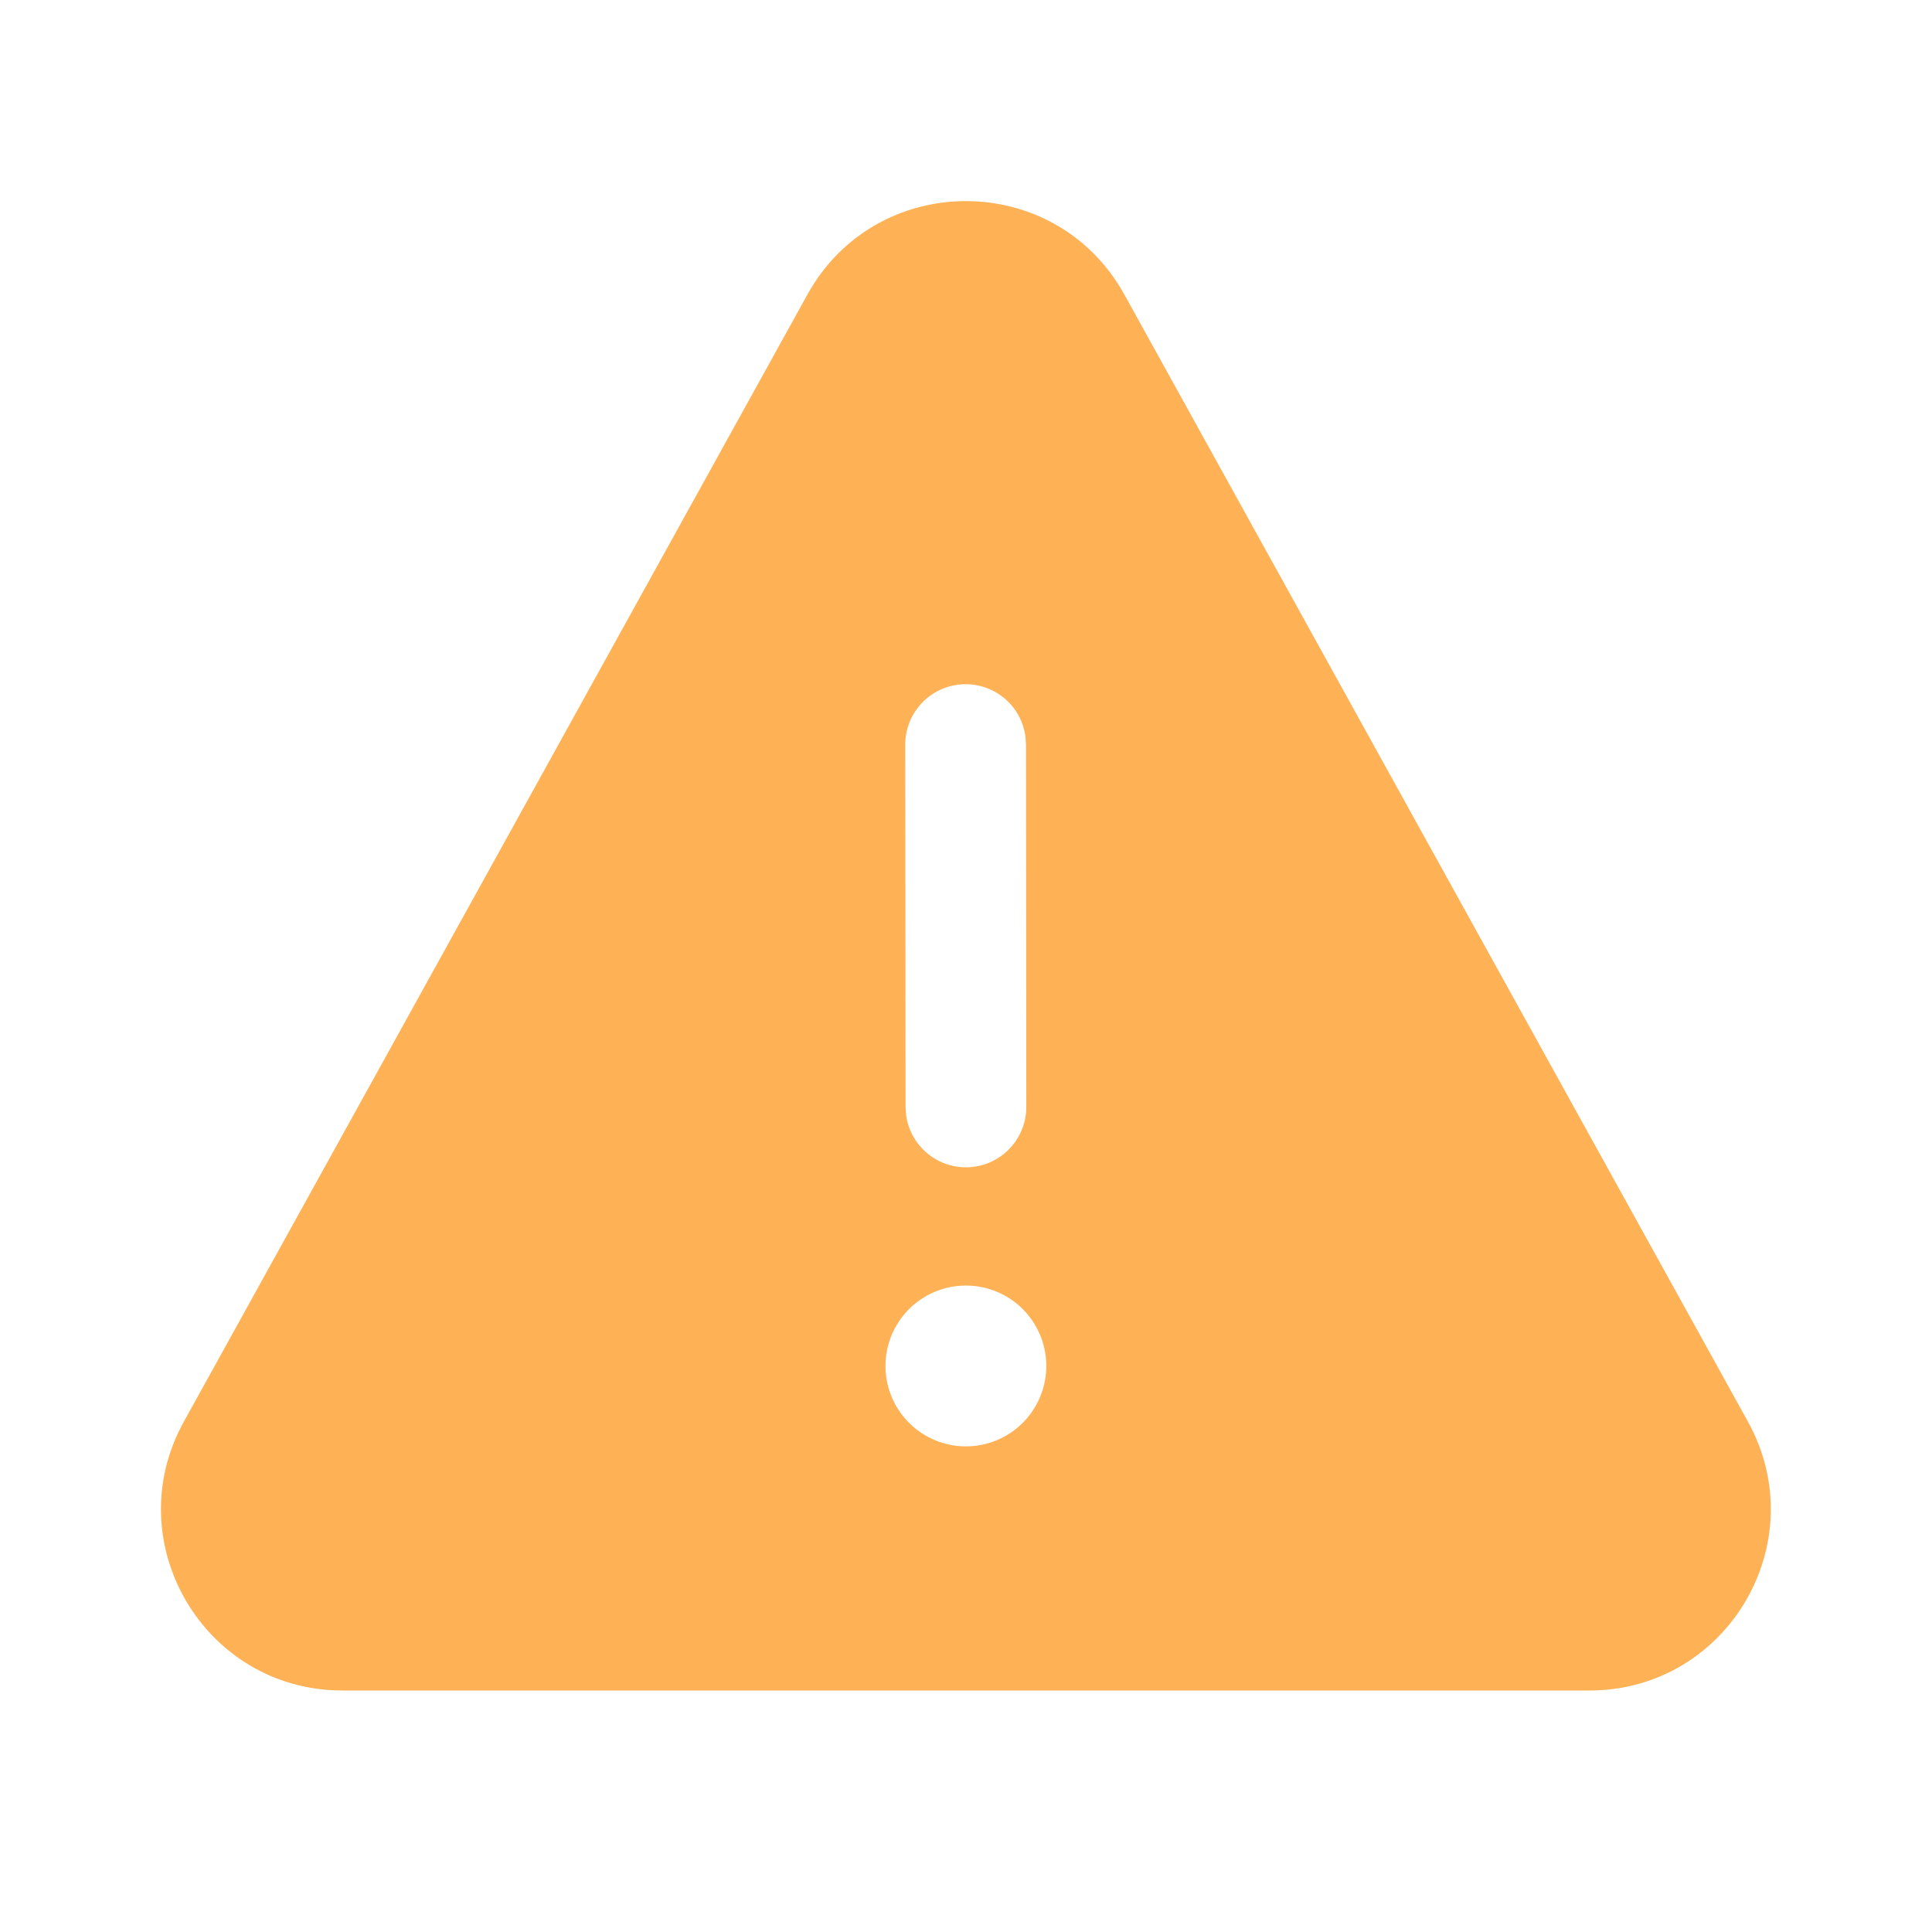 <svg width="60" height="60" viewBox="0 0 60 60" fill="none" xmlns="http://www.w3.org/2000/svg">
<path d="M25.075 9.148C27.215 5.278 32.778 5.278 34.918 9.148L54.283 44.15C56.358 47.9 53.645 52.5 49.36 52.5H10.635C6.348 52.5 3.635 47.9 5.71 44.15L25.075 9.148ZM32.493 42.5C32.504 42.166 32.447 41.833 32.326 41.52C32.205 41.208 32.023 40.924 31.79 40.683C31.558 40.443 31.279 40.252 30.971 40.121C30.663 39.991 30.331 39.924 29.997 39.924C29.662 39.924 29.331 39.991 29.023 40.121C28.715 40.252 28.436 40.443 28.203 40.683C27.97 40.924 27.788 41.208 27.667 41.52C27.547 41.833 27.49 42.166 27.5 42.5C27.521 43.148 27.793 43.763 28.259 44.215C28.725 44.666 29.348 44.919 29.997 44.919C30.645 44.919 31.269 44.666 31.735 44.215C32.2 43.763 32.472 43.148 32.493 42.5ZM31.845 22.868C31.781 22.397 31.54 21.968 31.171 21.668C30.802 21.369 30.333 21.22 29.859 21.253C29.385 21.285 28.941 21.497 28.617 21.845C28.293 22.192 28.112 22.65 28.113 23.125L28.123 34.378L28.14 34.633C28.205 35.103 28.446 35.532 28.815 35.832C29.184 36.132 29.653 36.28 30.127 36.248C30.601 36.215 31.045 36.003 31.369 35.656C31.693 35.308 31.873 34.85 31.873 34.375L31.863 23.12L31.845 22.868Z" fill="#FFB155"/>
</svg>
